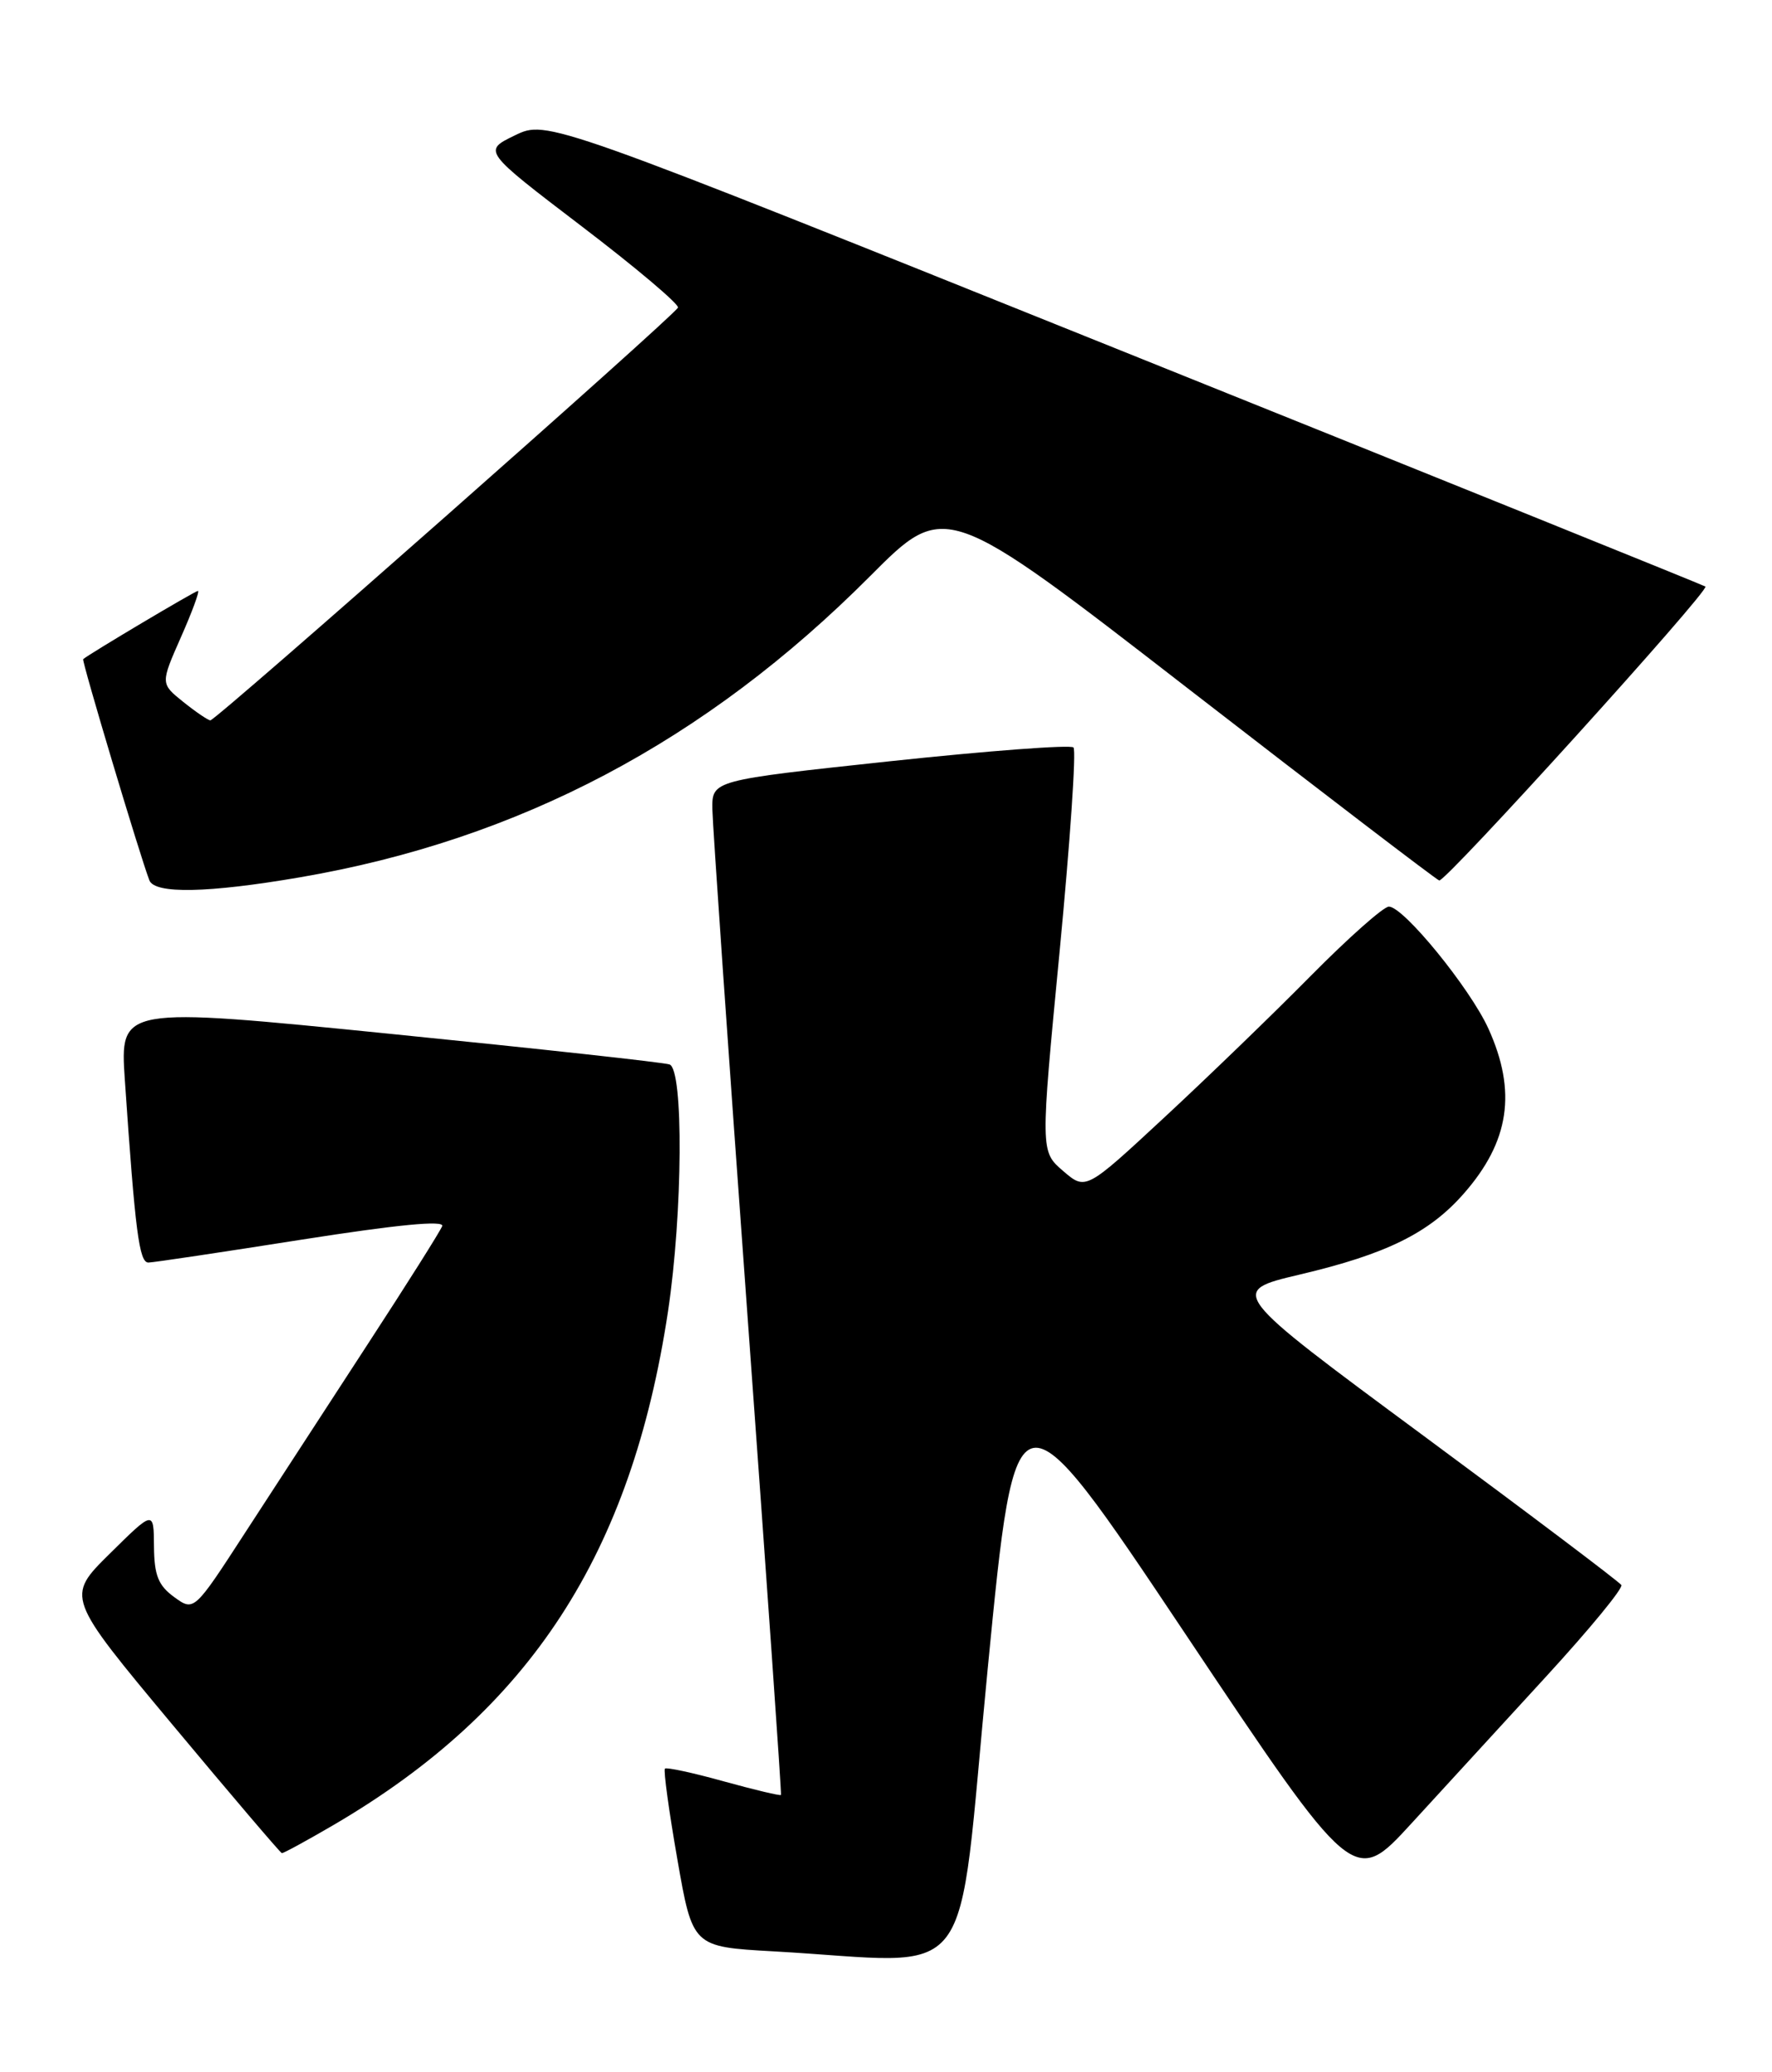 <?xml version="1.0" encoding="UTF-8" standalone="no"?>
<!DOCTYPE svg PUBLIC "-//W3C//DTD SVG 1.1//EN" "http://www.w3.org/Graphics/SVG/1.1/DTD/svg11.dtd" >
<svg xmlns="http://www.w3.org/2000/svg" xmlns:xlink="http://www.w3.org/1999/xlink" version="1.1" viewBox="0 0 219 256">
 <g >
 <path fill="currentColor"
d=" M 122.06 206.25 C 125.54 170.50 125.54 170.50 146.44 201.76 C 167.33 233.01 167.33 233.01 174.42 225.28 C 178.31 221.03 185.85 212.81 191.16 207.03 C 196.47 201.24 200.62 196.20 200.38 195.81 C 200.15 195.43 189.12 187.11 175.88 177.33 C 151.80 159.54 151.80 159.54 160.65 157.45 C 171.35 154.93 176.64 152.32 180.91 147.45 C 186.56 141.02 187.48 134.85 183.95 127.07 C 181.67 122.06 173.46 112.00 171.65 112.00 C 170.99 112.00 166.64 115.86 161.98 120.57 C 157.32 125.29 149.15 133.18 143.84 138.10 C 134.18 147.06 134.18 147.06 131.38 144.65 C 128.58 142.24 128.58 142.24 130.95 117.61 C 132.25 104.07 133.03 92.69 132.67 92.34 C 132.32 91.98 122.12 92.75 110.01 94.04 C 88.00 96.40 88.00 96.40 88.04 99.95 C 88.07 101.90 90.02 130.05 92.38 162.50 C 94.74 194.95 96.61 221.61 96.52 221.74 C 96.43 221.87 93.25 221.11 89.44 220.06 C 85.64 219.00 82.37 218.30 82.18 218.49 C 81.98 218.69 82.67 223.72 83.71 229.67 C 85.60 240.50 85.60 240.50 95.55 241.06 C 121.21 242.49 118.13 246.53 122.06 206.25 Z  M 41.33 225.39 C 65.54 211.20 78.03 191.99 82.56 162.00 C 84.38 149.87 84.50 132.11 82.75 131.50 C 82.06 131.25 66.50 129.55 48.16 127.71 C 14.82 124.36 14.82 124.36 15.43 133.43 C 16.71 152.17 17.20 156.00 18.35 155.97 C 18.98 155.96 27.51 154.68 37.29 153.14 C 49.09 151.29 54.94 150.72 54.65 151.47 C 54.41 152.10 50.27 158.66 45.45 166.05 C 40.63 173.45 33.82 183.91 30.33 189.29 C 23.98 199.08 23.98 199.08 21.52 197.29 C 19.56 195.86 19.06 194.61 19.03 191.03 C 19.00 186.57 19.00 186.57 13.57 191.93 C 8.15 197.28 8.15 197.28 21.32 213.07 C 28.57 221.76 34.65 228.89 34.83 228.93 C 35.01 228.97 37.94 227.37 41.33 225.39 Z  M 37.07 108.38 C 64.17 103.74 87.20 91.58 107.54 71.17 C 116.84 61.84 116.84 61.84 146.97 85.17 C 163.55 98.00 177.45 108.62 177.87 108.77 C 178.61 109.04 211.31 72.95 210.77 72.46 C 210.62 72.33 178.35 59.30 139.05 43.51 C 67.61 14.80 67.61 14.80 63.64 16.72 C 59.67 18.64 59.67 18.64 71.88 27.95 C 78.59 33.06 83.95 37.59 83.79 38.00 C 83.43 38.93 26.69 89.00 26.00 88.99 C 25.73 88.99 24.22 87.97 22.66 86.72 C 19.83 84.45 19.83 84.45 22.36 78.72 C 23.75 75.58 24.70 73.00 24.46 73.00 C 24.12 73.00 11.09 80.74 10.28 81.43 C 10.07 81.60 17.29 105.71 18.46 108.75 C 19.11 110.46 25.70 110.33 37.07 108.38 Z "/>
</g>
</svg>